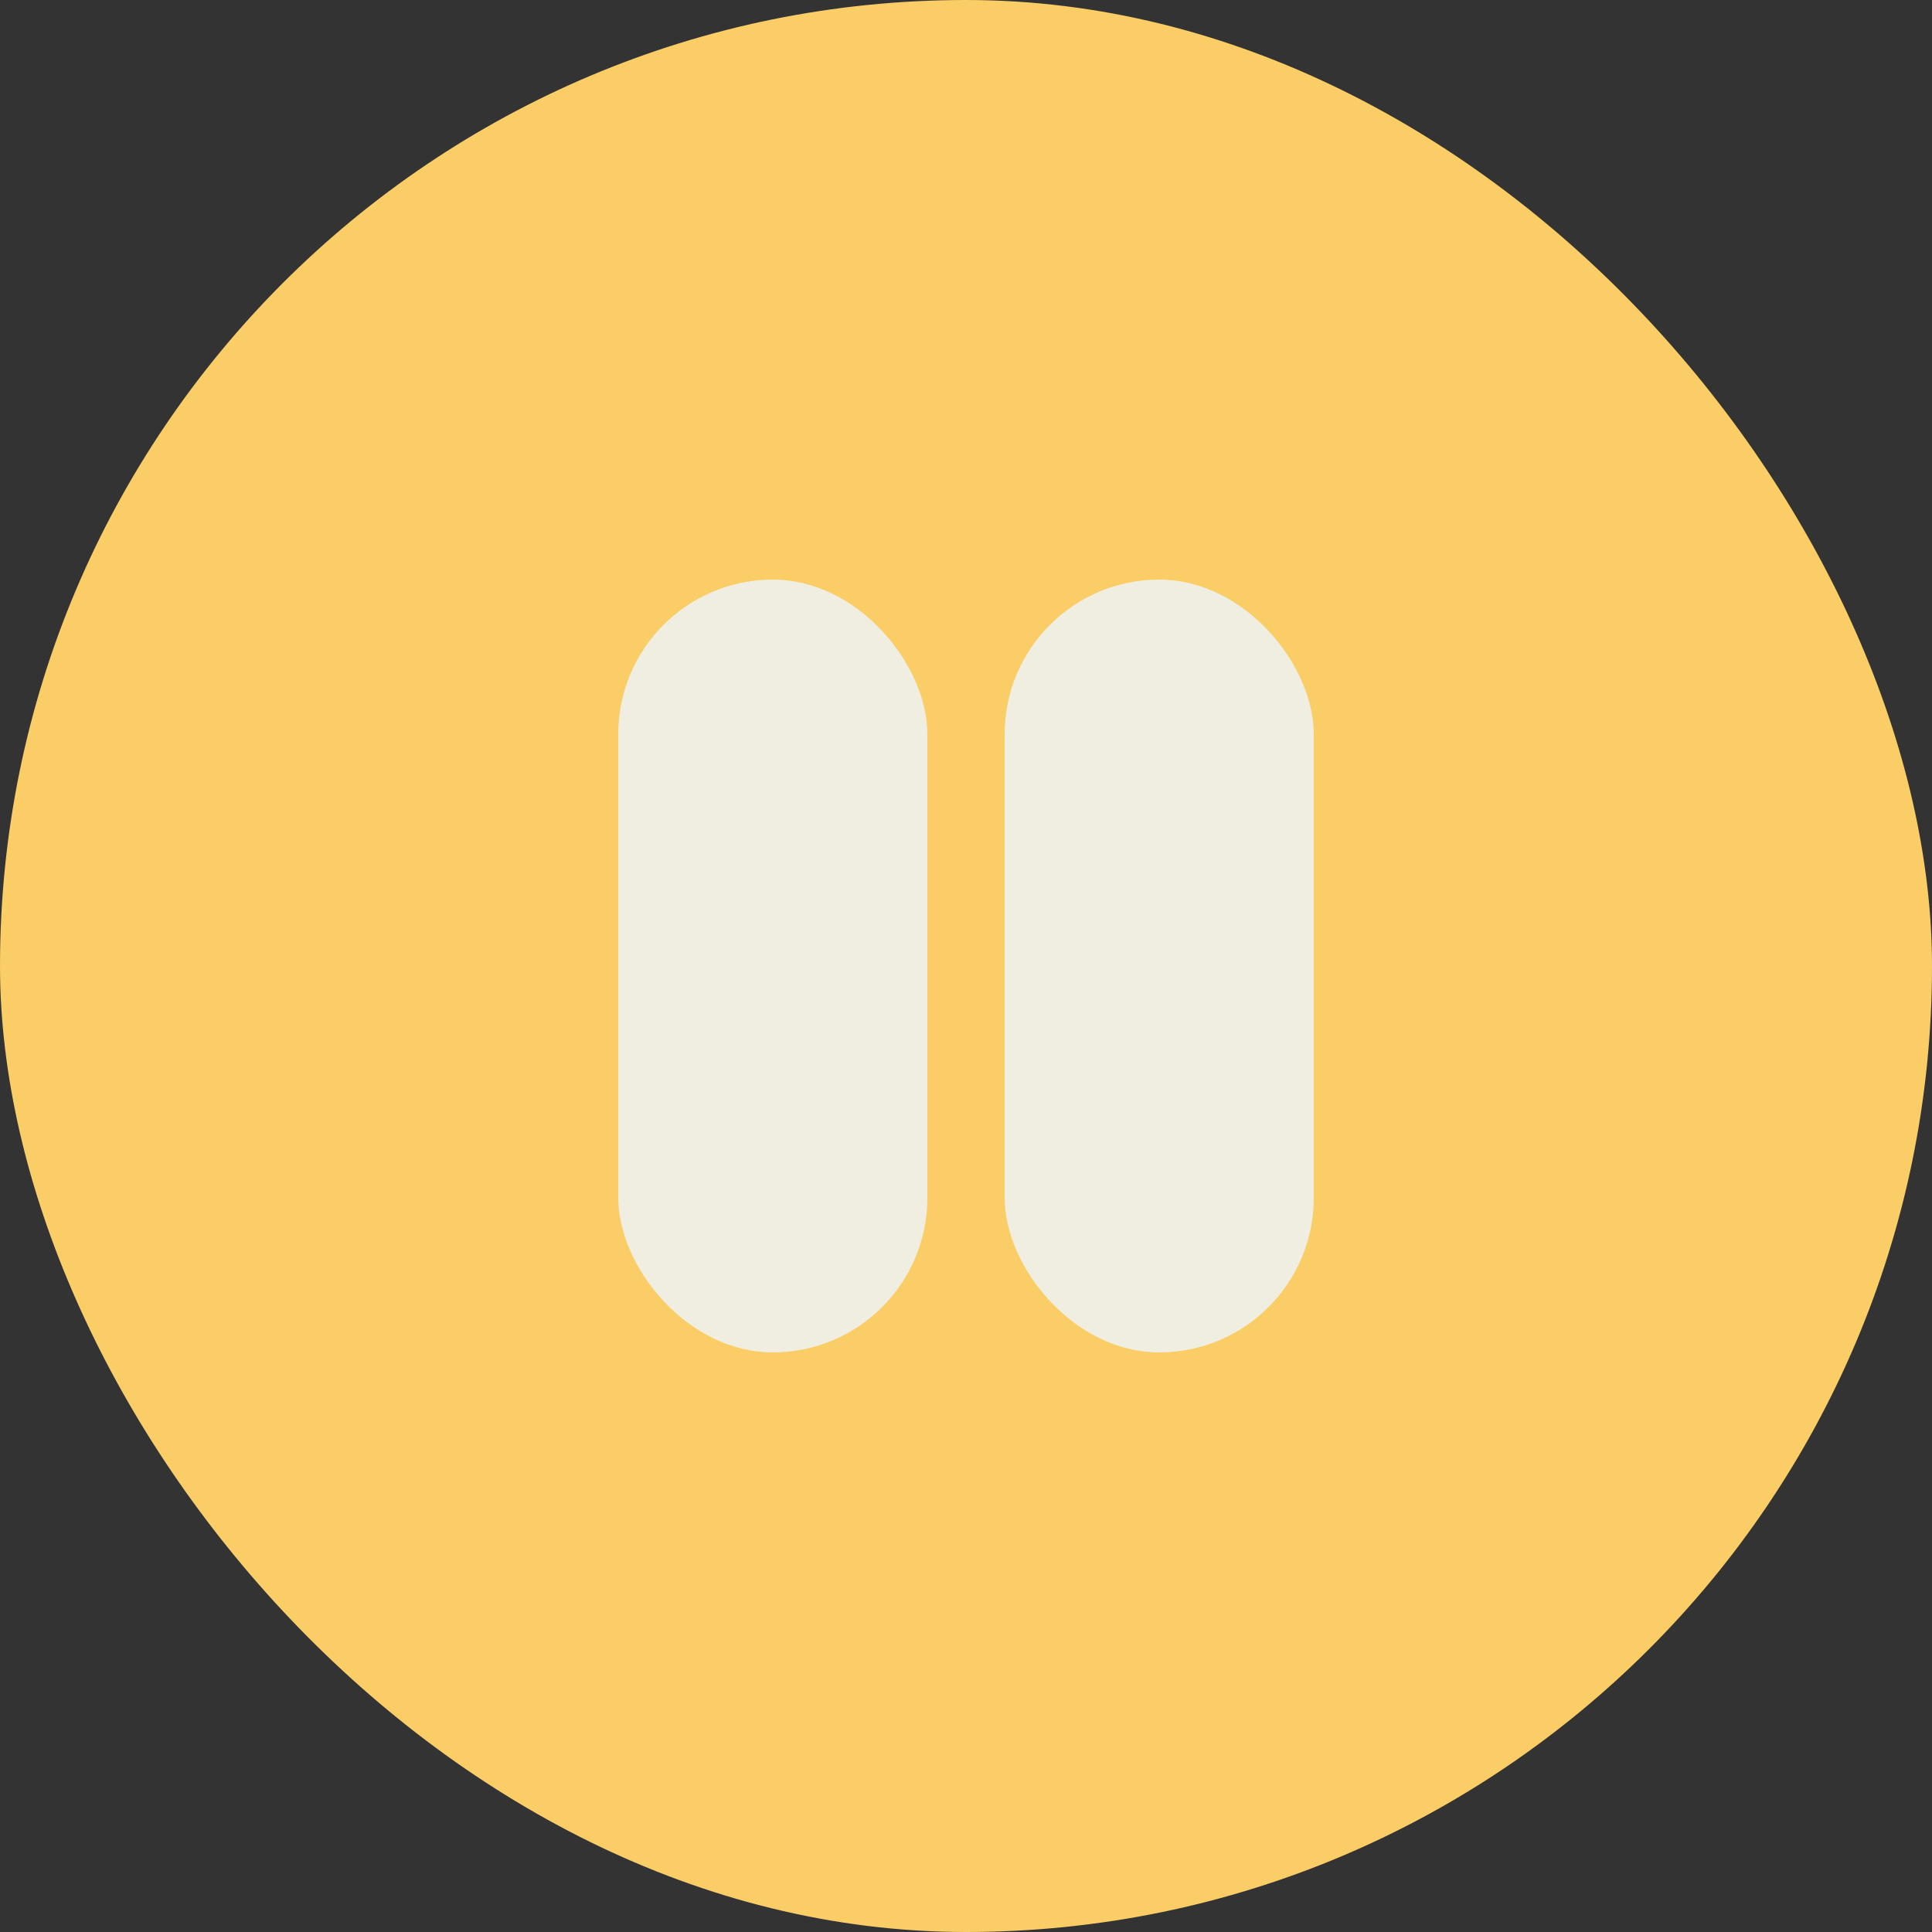 <svg width="25" height="25" viewBox="0 0 25 25" fill="none" xmlns="http://www.w3.org/2000/svg">
<rect x="0" y="0" width="25" height="25" fill="#333333" stroke="none"/>
<rect width="25" height="25" rx="12.5" fill="#FACD66"/>
<rect x="8" y="7.5" width="4" height="10" rx="2" fill="#EFEEE0"/>
<rect x="13" y="7.5" width="4" height="10" rx="2" fill="#EFEEE0"/>
</svg>
